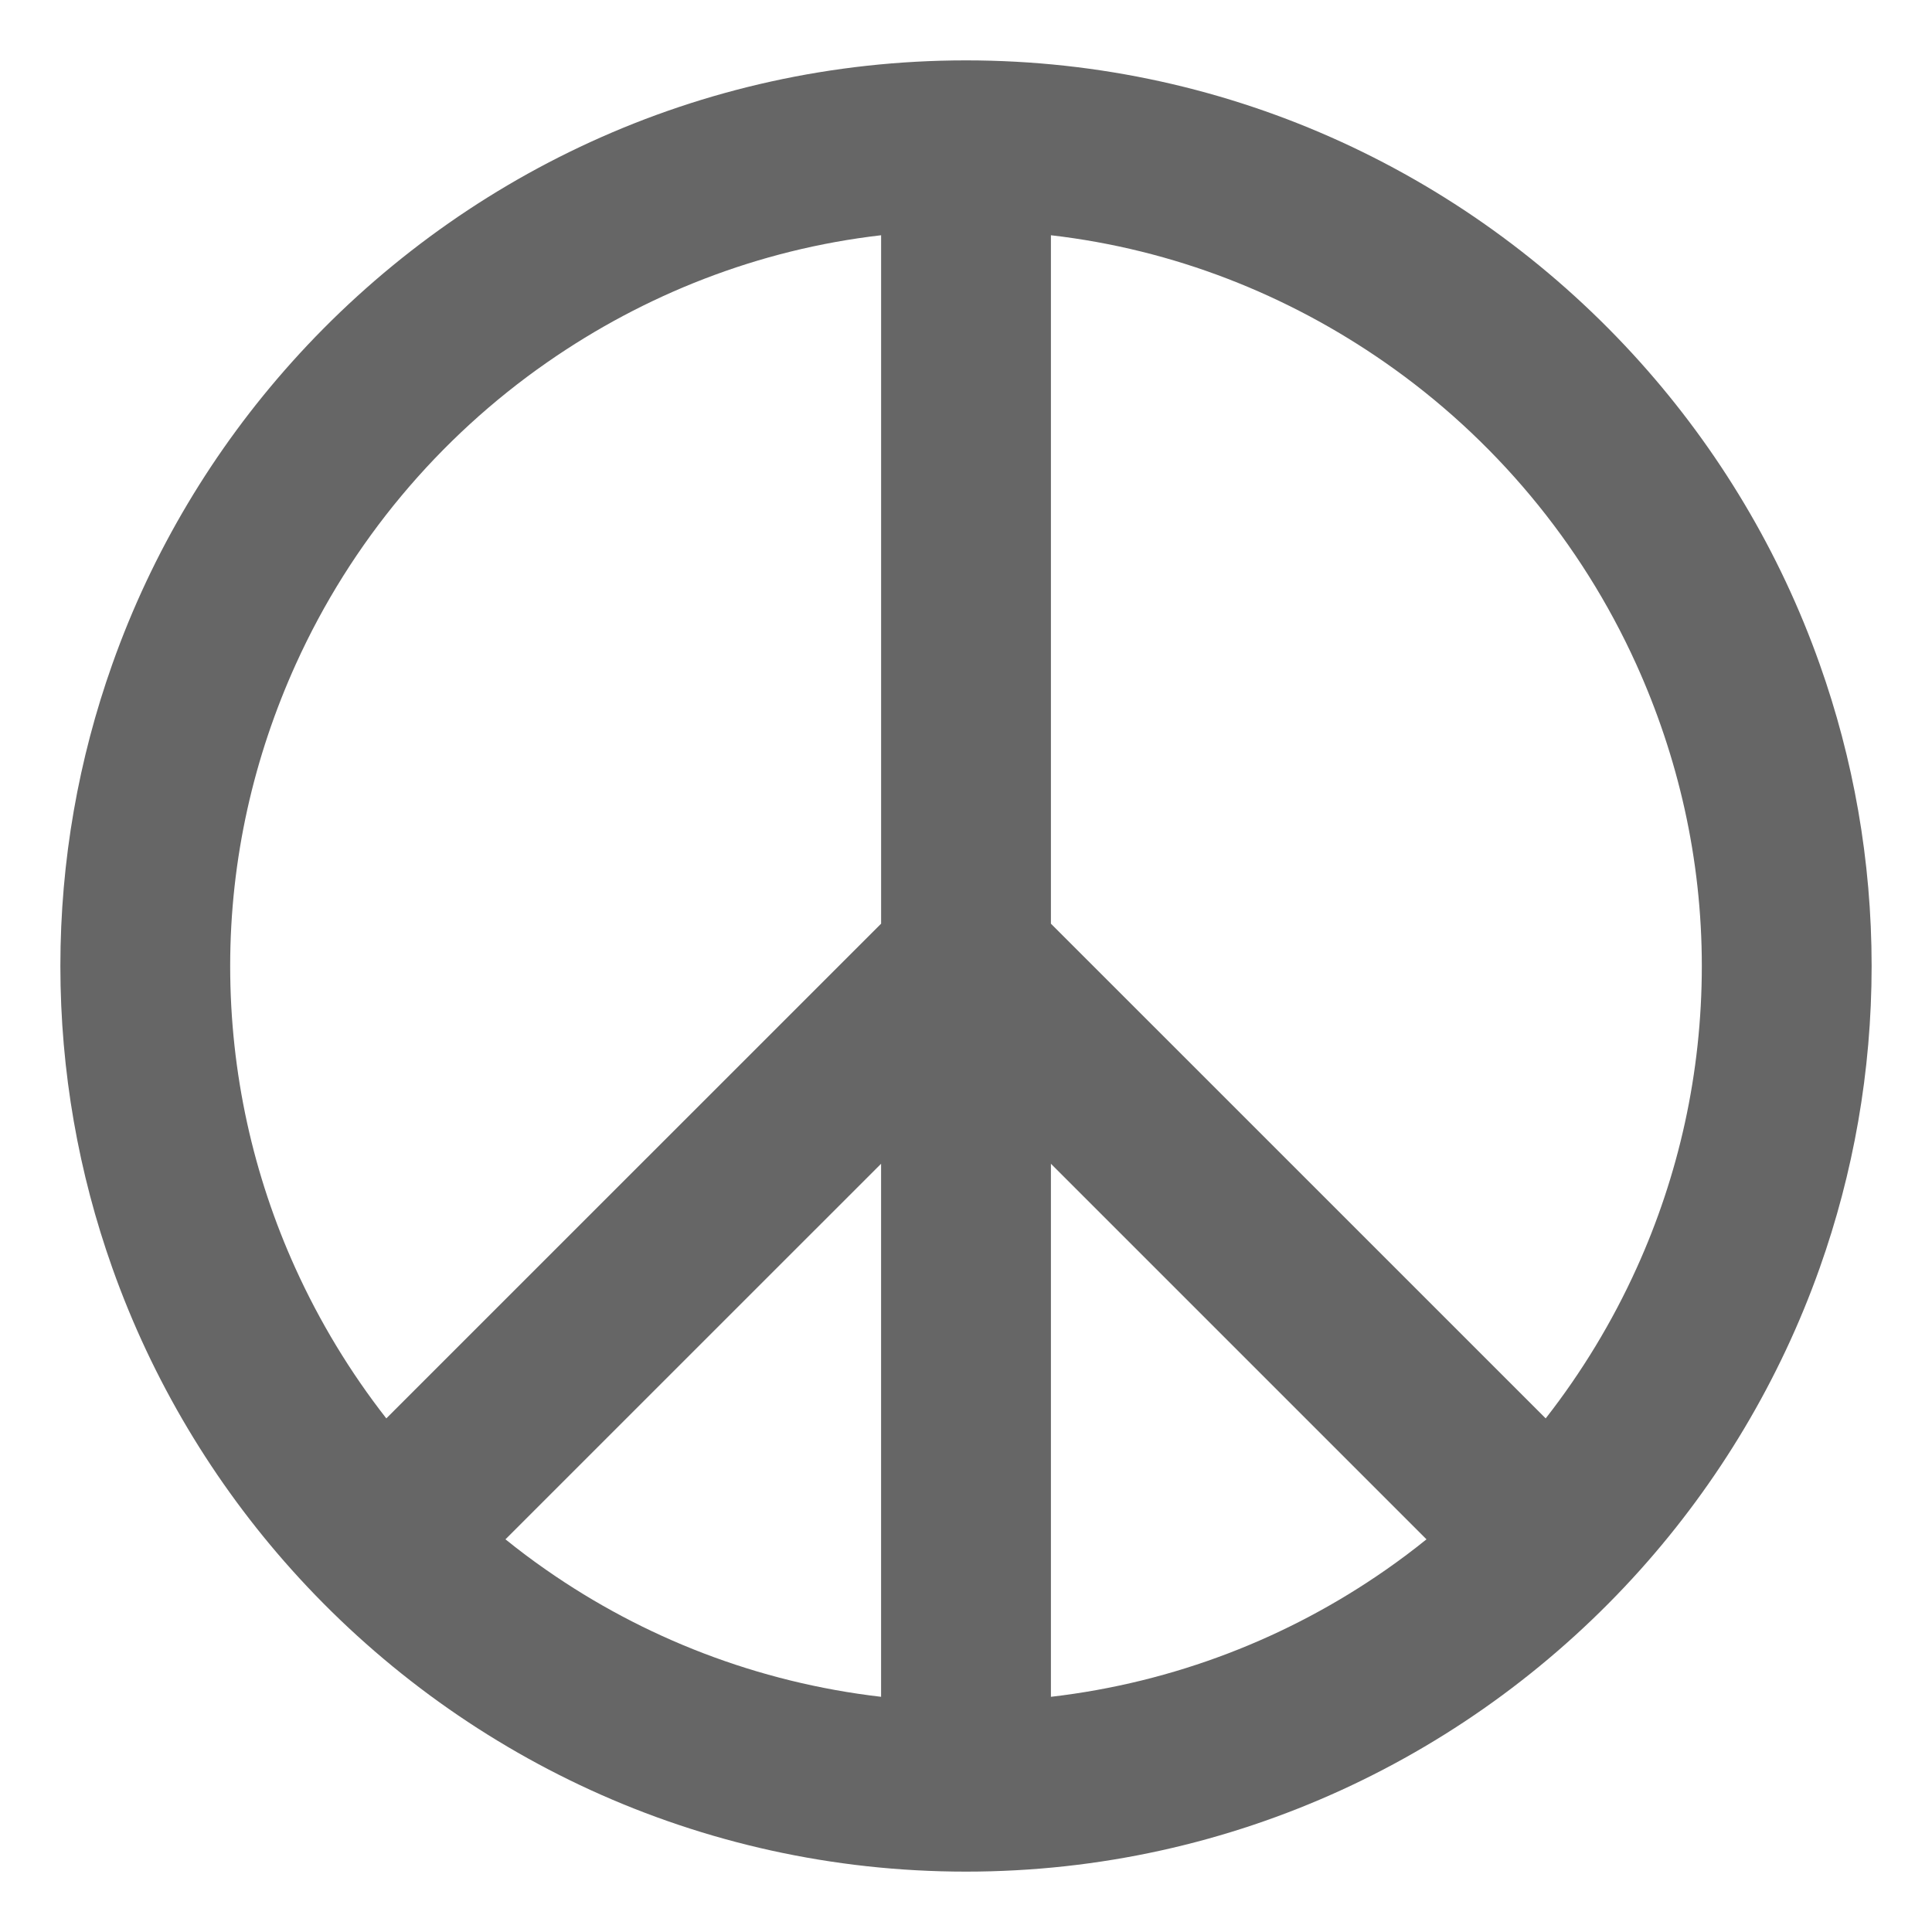 <svg xmlns="http://www.w3.org/2000/svg" viewBox="0 0 64 64" enable-background="new 0 0 64 64" fill="#666"><path d="m60.279 22c-1.32-3.725-3.355-7.113-5.943-10-5.496-6.133-13.473-10-22.336-10-8.864 0-16.84 3.867-22.336 10-2.588 2.887-4.623 6.275-5.943 10-1.111 3.129-1.721 6.494-1.721 10s.609 6.871 1.72 10c1.321 3.725 3.355 7.113 5.942 10 5.497 6.133 13.473 10 22.338 10 8.864 0 16.84-3.867 22.338-10 2.586-2.887 4.621-6.275 5.943-10 1.11-3.129 1.719-6.494 1.719-10s-.609-6.871-1.721-10m-52.654 10c0-3.566.792-6.945 2.175-10 1.829-4.041 4.722-7.492 8.329-10 3.215-2.236 6.979-3.736 11.059-4.207v22.805l-16.391 16.388c-1.194-1.527-2.209-3.201-3.017-4.986-1.382-3.053-2.155-6.436-2.155-10m21.563 24.209c-4.094-.475-7.88-1.961-11.101-4.209-.46-.32-.907-.656-1.343-1.008l12.443-12.441v17.658zm5.625 0v-17.658l12.441 12.441c-.436.352-.883.688-1.343 1.008-3.221 2.248-7.007 3.734-11.098 4.209m16.39-9.223l-16.39-16.388v-22.805c4.08.471 7.842 1.971 11.057 4.207 3.608 2.508 6.501 5.959 8.331 10 1.383 3.055 2.174 6.434 2.174 10 0 3.564-.773 6.947-2.156 10-.807 1.785-1.823 3.459-3.016 4.986"/></svg>